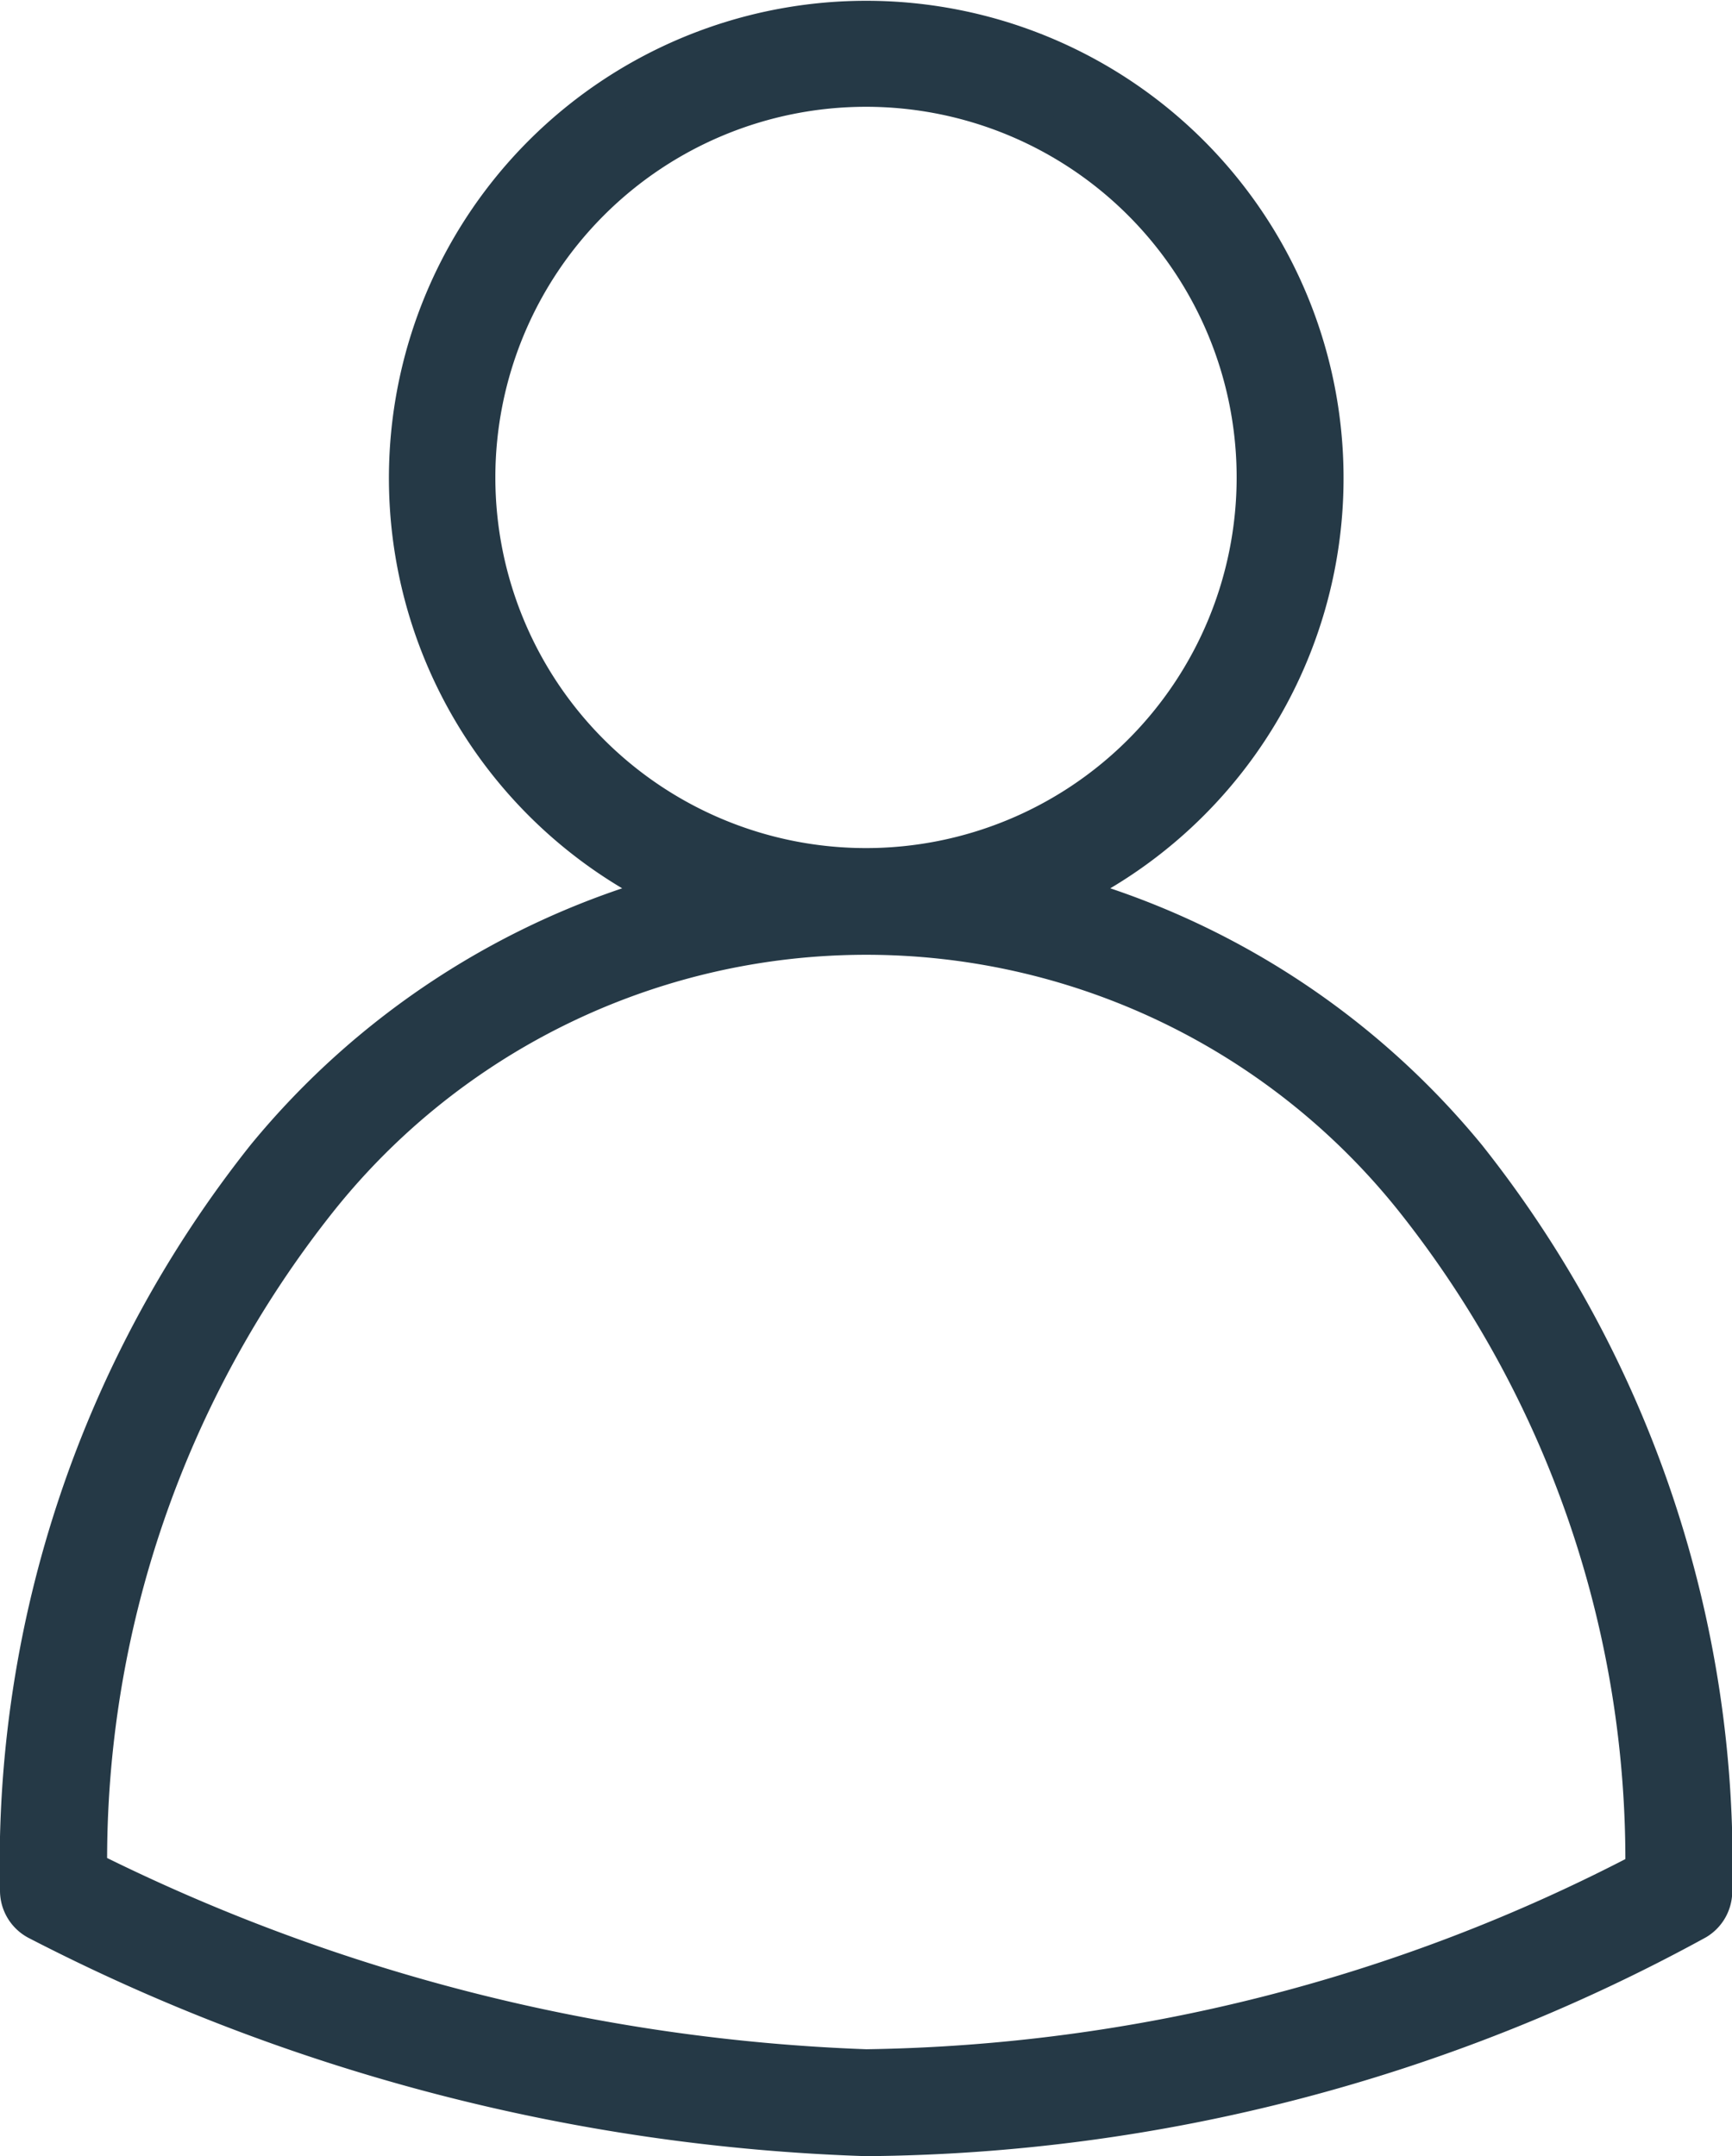 <svg xmlns="http://www.w3.org/2000/svg" width="14.402" height="17.928" viewBox="0 0 14.402 17.928">
  <path id="User" d="M64.153,31.817a16.157,16.157,0,0,0,6.9,1.8,14.611,14.611,0,0,0,6.908-1.8.294.294,0,0,0,.143-.252,9.459,9.459,0,0,0-2.048-6.112,6.658,6.658,0,0,0-3.362-2.191,3.819,3.819,0,1,0-3.282,0,6.659,6.659,0,0,0-3.362,2.191A9.459,9.459,0,0,0,64,31.559a.294.294,0,0,0,.153.258Zm3.666-12.009a3.232,3.232,0,1,1,3.232,3.232,3.232,3.232,0,0,1-3.232-3.232ZM66.5,25.825a5.815,5.815,0,0,1,9.106,0,8.82,8.82,0,0,1,1.909,5.563,14.378,14.378,0,0,1-6.462,1.64,15.745,15.745,0,0,1-6.462-1.647A8.818,8.818,0,0,1,66.5,25.825Z" transform="translate(-63.85 -15.838)" fill="#253946" stroke="#253946" stroke-width="0.3"/>
</svg>
